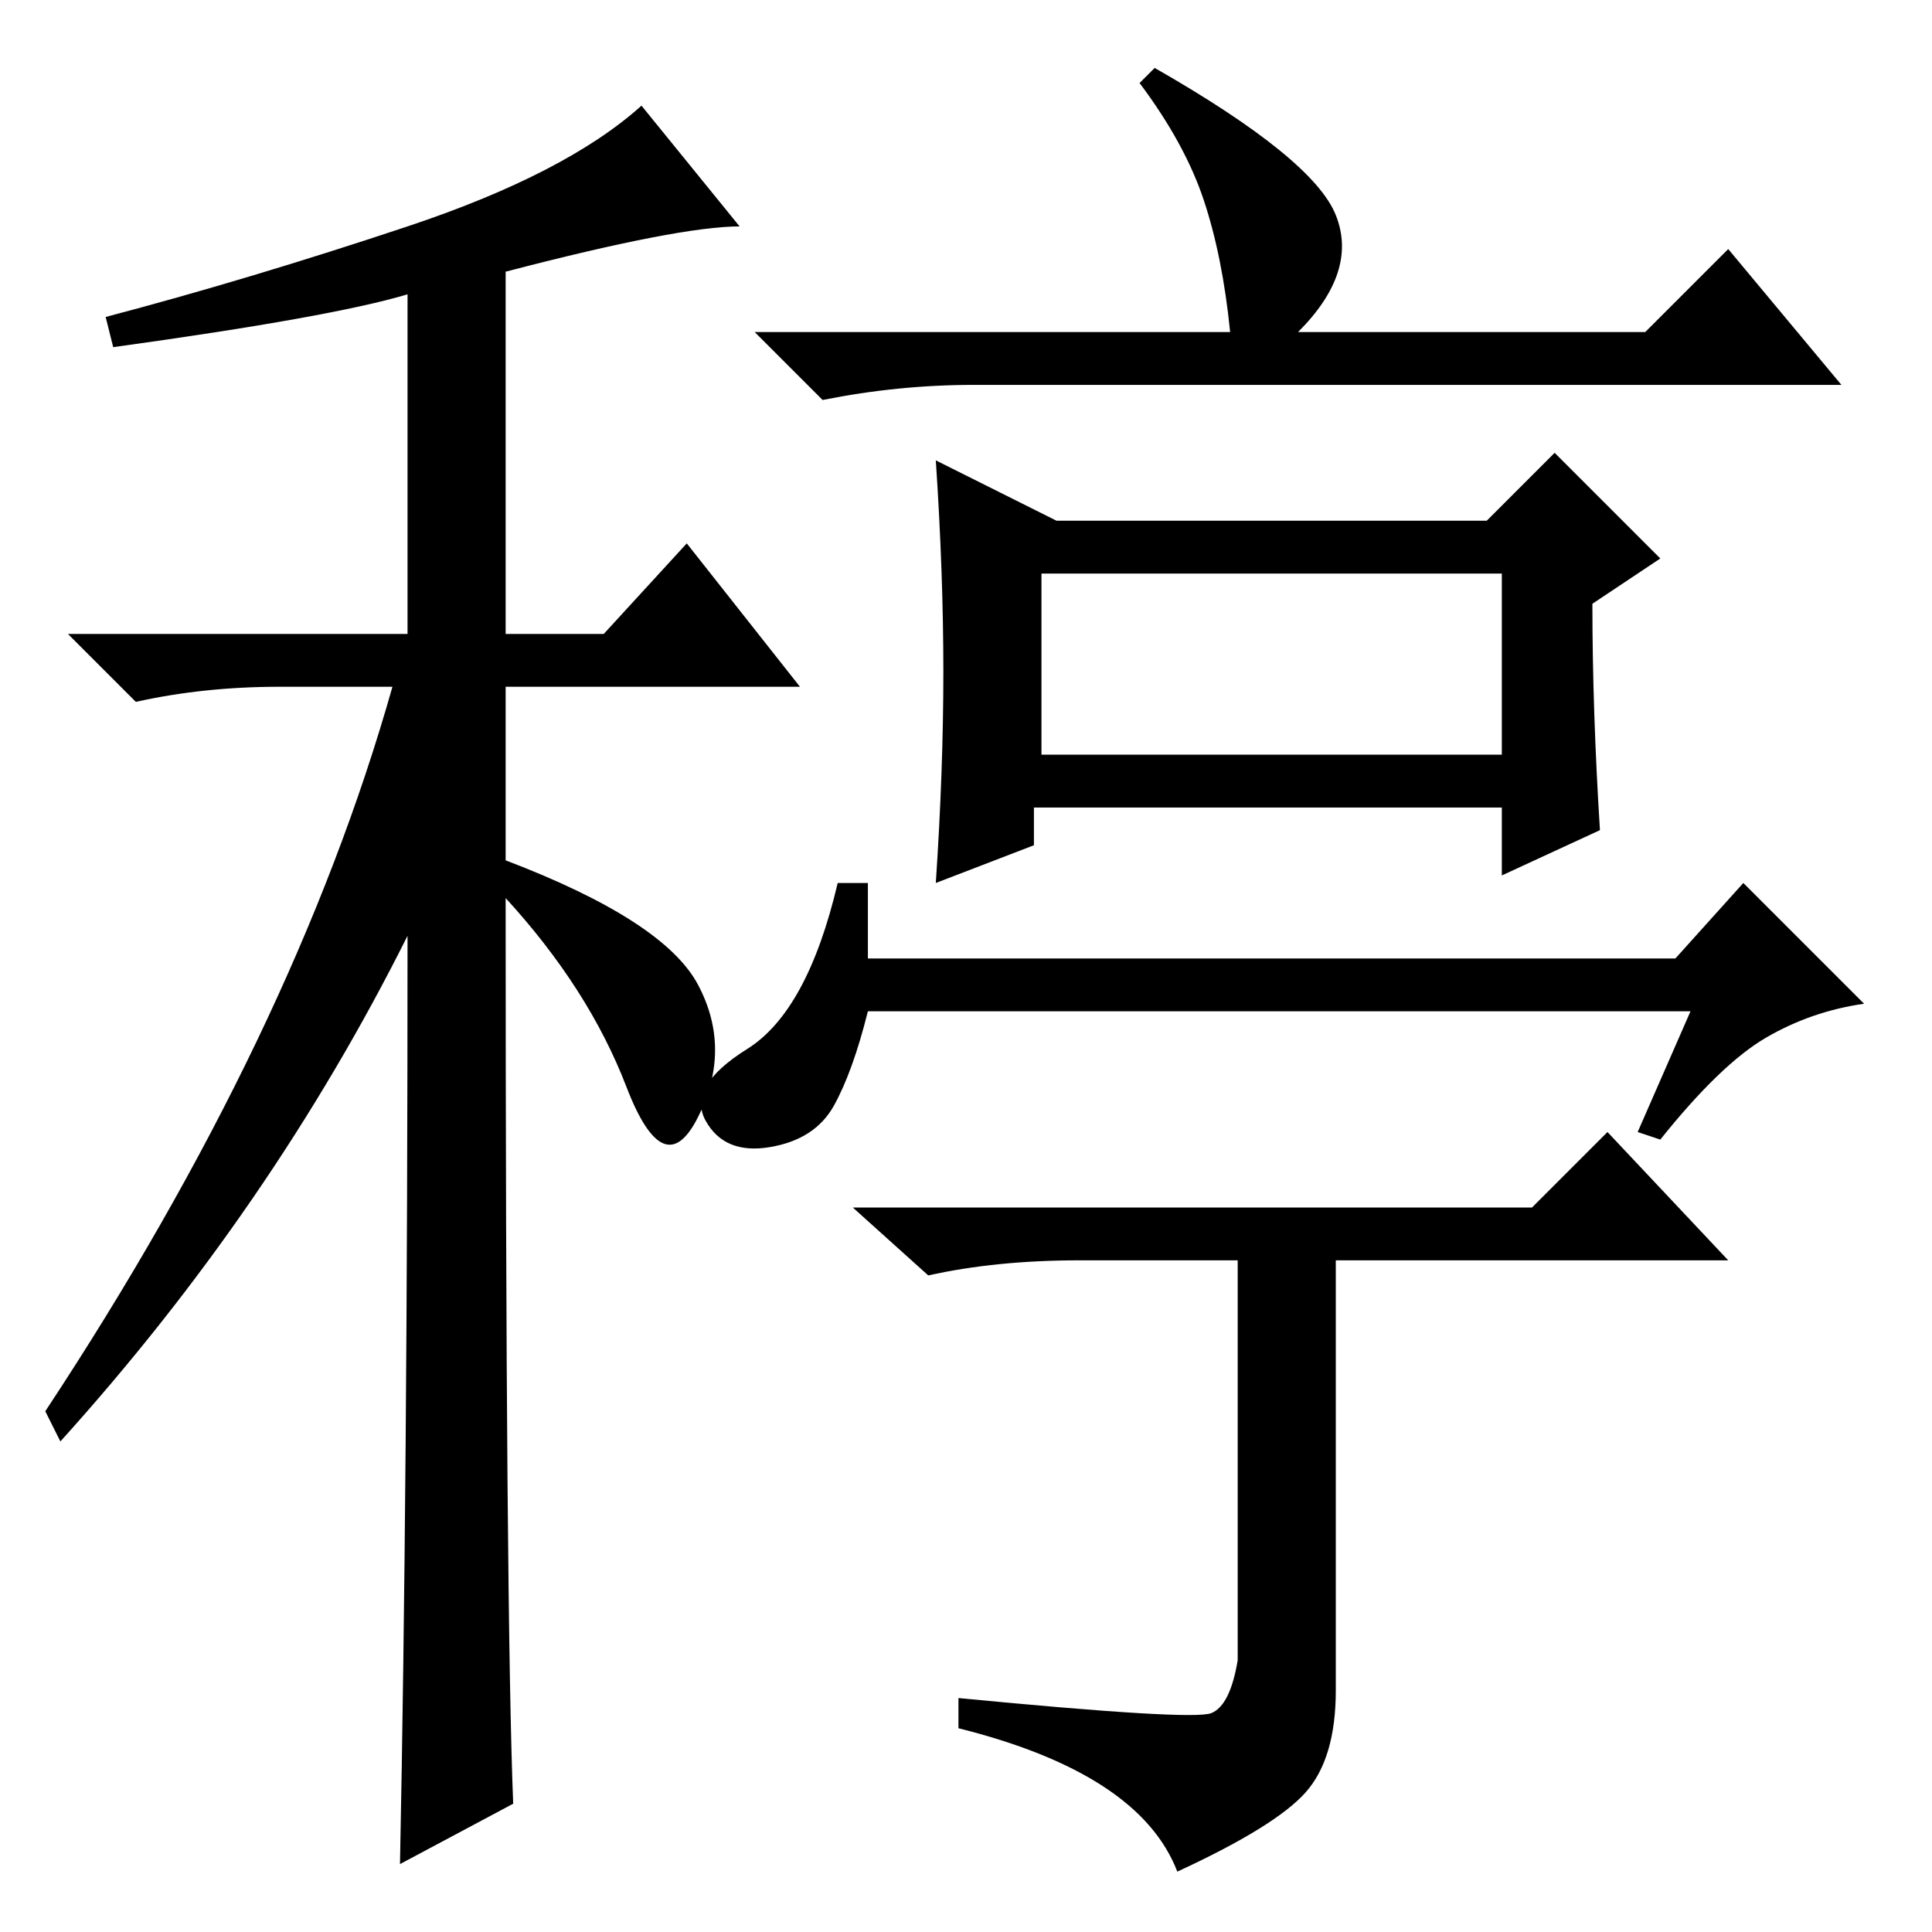 <?xml version="1.0" standalone="no"?>
<!DOCTYPE svg PUBLIC "-//W3C//DTD SVG 1.1//EN" "http://www.w3.org/Graphics/SVG/1.1/DTD/svg11.dtd" >
<svg xmlns="http://www.w3.org/2000/svg" xmlns:xlink="http://www.w3.org/1999/xlink" version="1.1" viewBox="0 -36 256 256">
  <g transform="matrix(1 0 0 -1 0 220)">
   <path fill="currentColor"
d="M15 210l-1 4q19 5 40 12t31 16l13 -16q-8 0 -31 -6v-48h13l11 12l15 -19h-39v-23q21 -8 25.5 -16.5t0 -17.5t-9.5 4t-16 25q0 -95 1 -120l-15 -8q1 50 1 123q-18 -36 -46 -67l-2 4q33 50 46 96h-15q-10 0 -19 -2l-9 9h45v45q-10 -3 -39 -7zM138 156h61v24h-61v-24z
M153 247q21 -12 24 -19.5t-5 -15.5h46l11 11l15 -18h-115q-10 0 -20 -2l-9 9h63q-1 10 -3.5 17.5t-8.5 15.5zM125 167q0 13 -1 28l16 -8h57l9 9l14 -14l-9 -6q0 -14 1 -30l-13 -6v9h-62v-5l-13 -5q1 15 1 28zM160.5 29q2.5 1 3.5 7v53h-21q-11 0 -20 -2l-10 9h90l10 10
l16 -17h-52v-57q0 -9 -4 -13.5t-17 -10.5q-5 13 -29 19v4q31 -3 33.5 -2zM115 129h107l9 10l16 -16q-7 -1 -13 -4.5t-14 -13.5l-3 1l7 16h-109q-2 -8 -4.5 -12.5t-8.5 -5.5t-8.5 3.5t5.5 9.5t12 22h4v-10z" />
  </g>

</svg>
